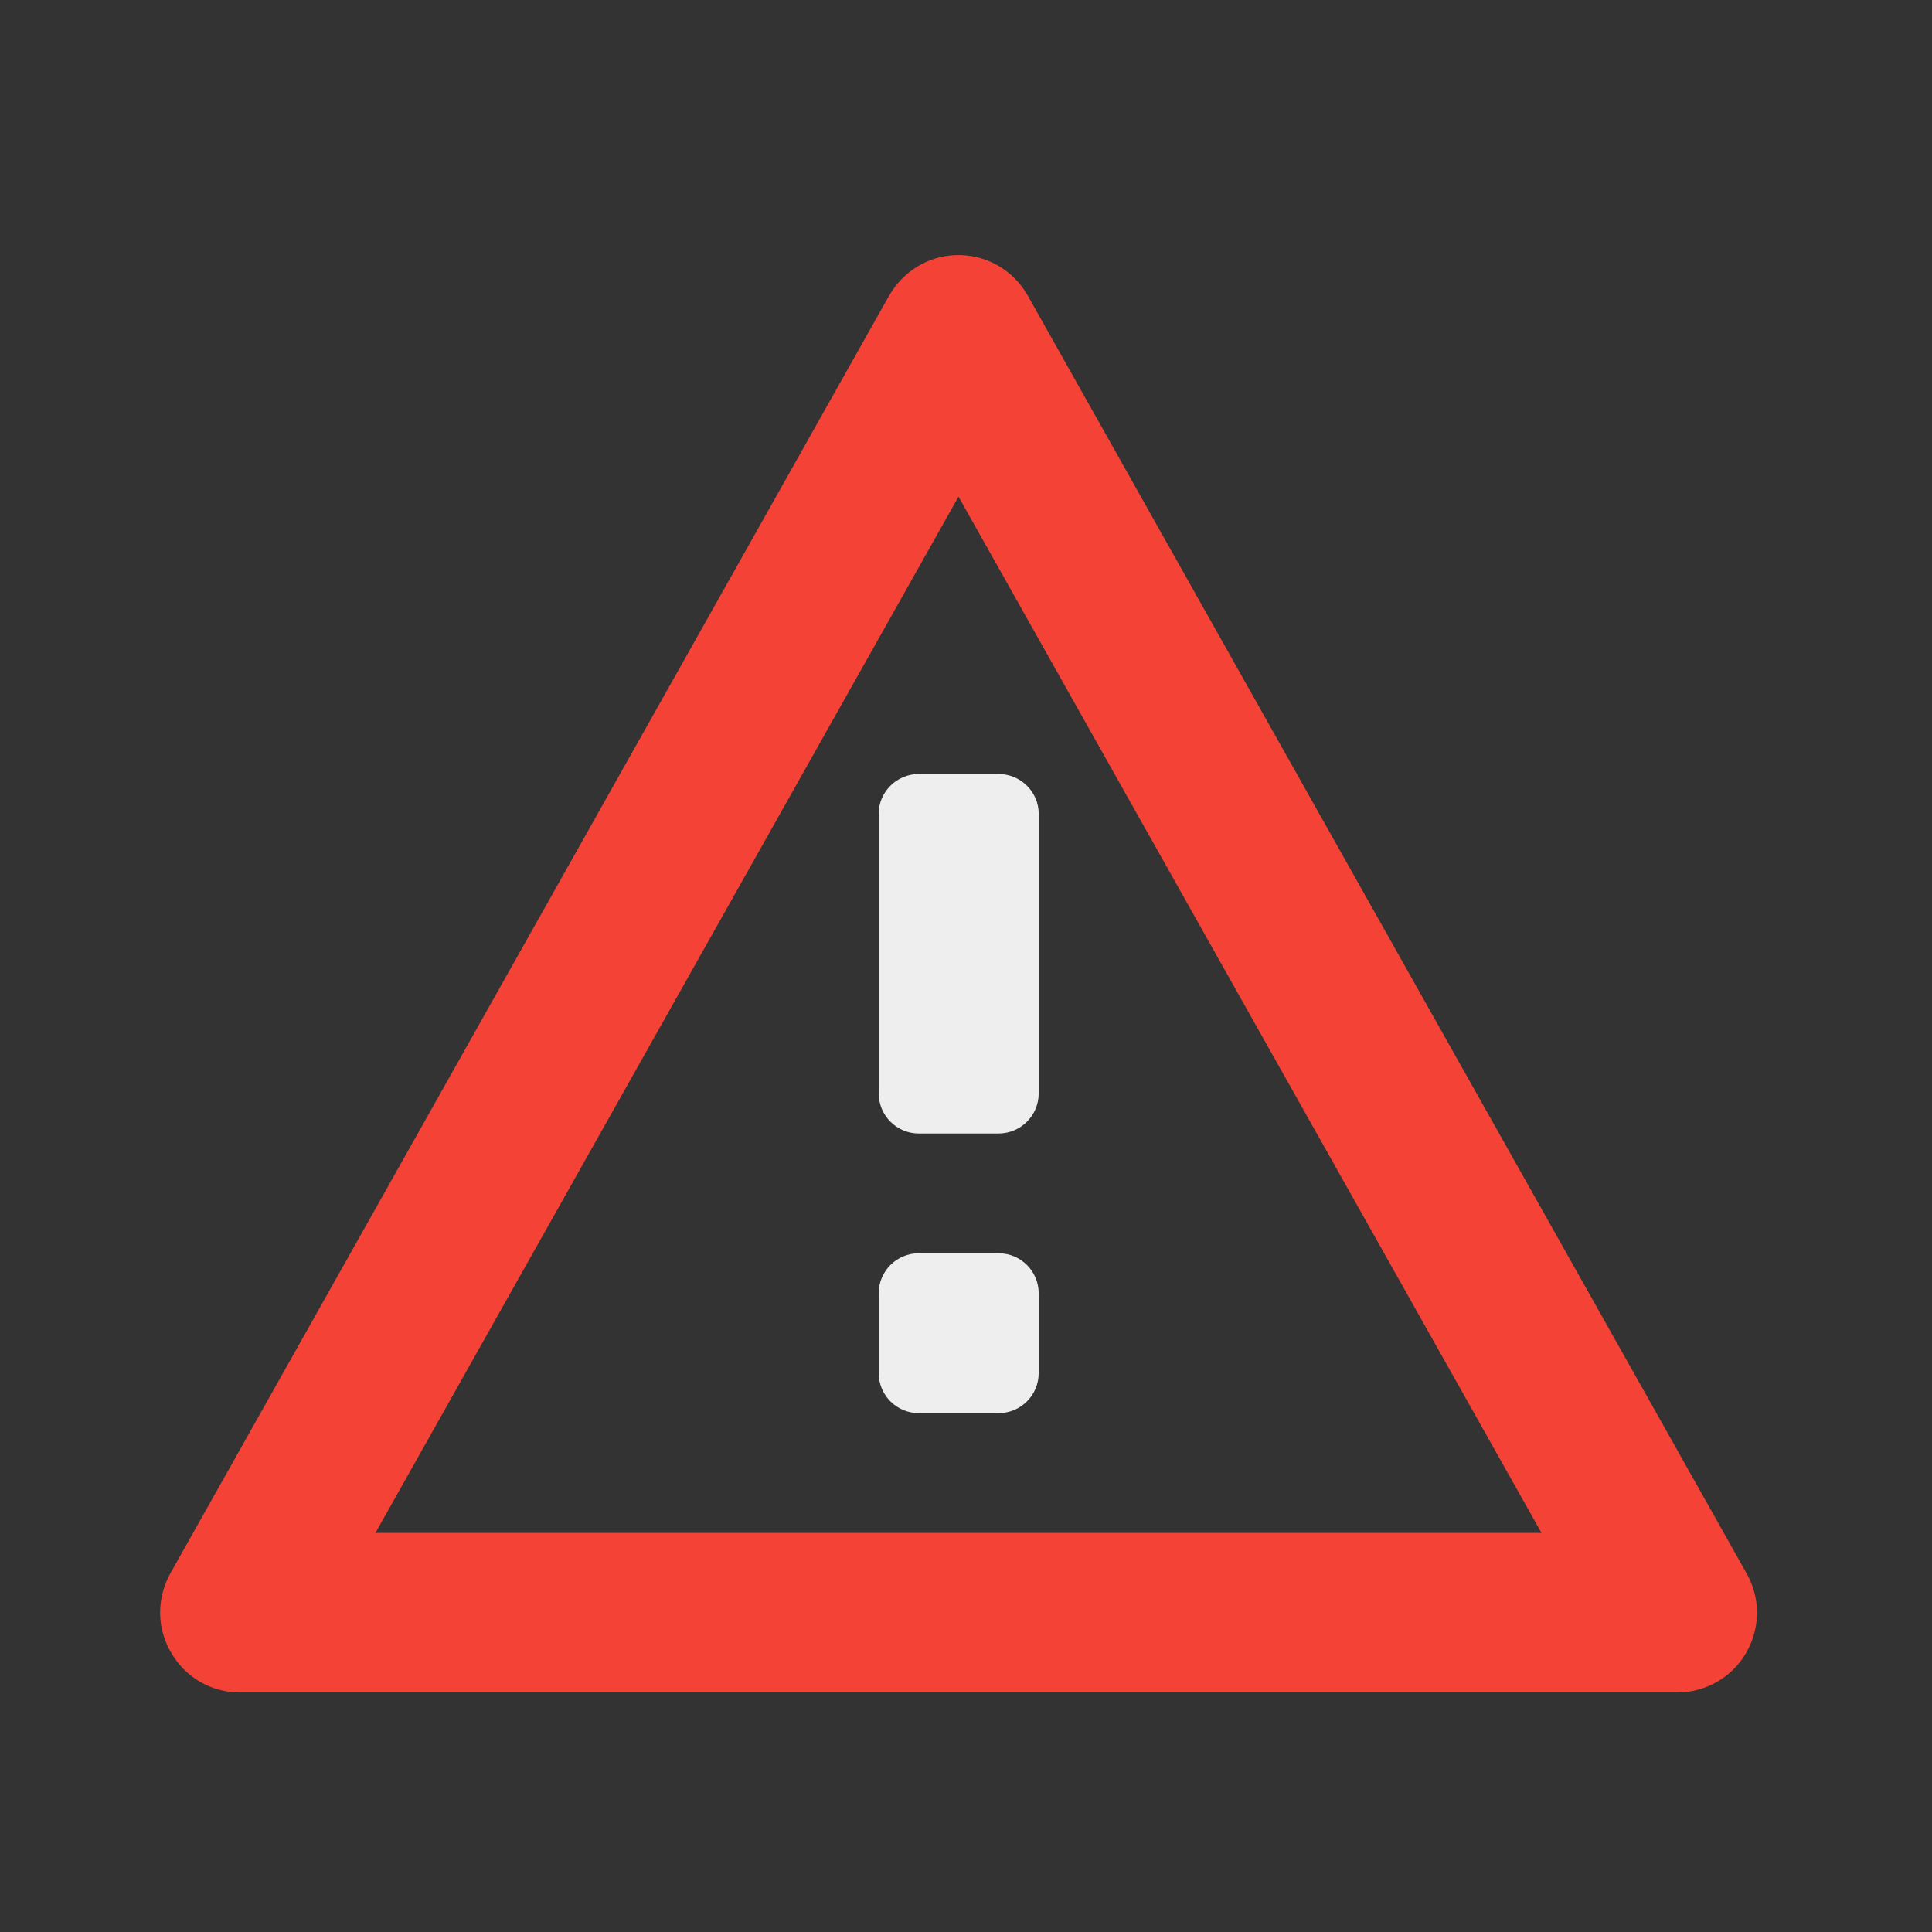 
<svg xmlns="http://www.w3.org/2000/svg" xmlns:xlink="http://www.w3.org/1999/xlink" width="16px" height="16px" viewBox="0 0 16 16" version="1.1">
<rect x="0" y="0" width="16" height="16" fill="#333333" stroke="none"/>
<g id="surface1">
     <defs>
  <style id="current-color-scheme" type="text/css">
   .ColorScheme-Text { color:#eeeeee; } .ColorScheme-Highlight { color:#424242; }
  </style>
 </defs>
<path style="fill:currentColor" class="ColorScheme-Text" d="M 7.277 6.738 L 7.277 9.055 C 7.277 9.238 7.426 9.387 7.609 9.387 L 8.27 9.387 C 8.453 9.387 8.602 9.238 8.602 9.055 L 8.602 6.738 C 8.602 6.559 8.453 6.41 8.27 6.41 L 7.609 6.41 C 7.426 6.41 7.277 6.559 7.277 6.738 Z M 7.277 6.738 "/>
     <defs>
  <style id="current-color-scheme" type="text/css">
   .ColorScheme-Text { color:#eeeeee; } .ColorScheme-Highlight { color:#424242; }
  </style>
 </defs>
<path style="fill:currentColor" class="ColorScheme-Text" d="M 7.609 11.703 L 8.27 11.703 C 8.453 11.703 8.602 11.555 8.602 11.371 L 8.602 10.711 C 8.602 10.527 8.453 10.379 8.27 10.379 L 7.609 10.379 C 7.426 10.379 7.277 10.527 7.277 10.711 L 7.277 11.371 C 7.277 11.555 7.426 11.703 7.609 11.703 Z M 7.609 11.703 "/>
<path style=" stroke:none;fill-rule:nonzero;fill:rgb(95.686%,26.275%,21.176%);fill-opacity:1;" d="M 7.91 2.113 C 7.684 2.121 7.477 2.25 7.363 2.449 L 1.41 13.031 C 1.297 13.238 1.297 13.484 1.418 13.688 C 1.535 13.891 1.75 14.016 1.984 14.016 L 13.891 14.016 C 14.125 14.016 14.344 13.891 14.461 13.688 C 14.578 13.484 14.582 13.238 14.465 13.031 L 8.512 2.449 C 8.391 2.234 8.16 2.102 7.91 2.113 Z M 7.938 4.113 L 12.766 12.695 L 3.109 12.695 Z M 7.938 4.113 "/>
</g>
</svg>
